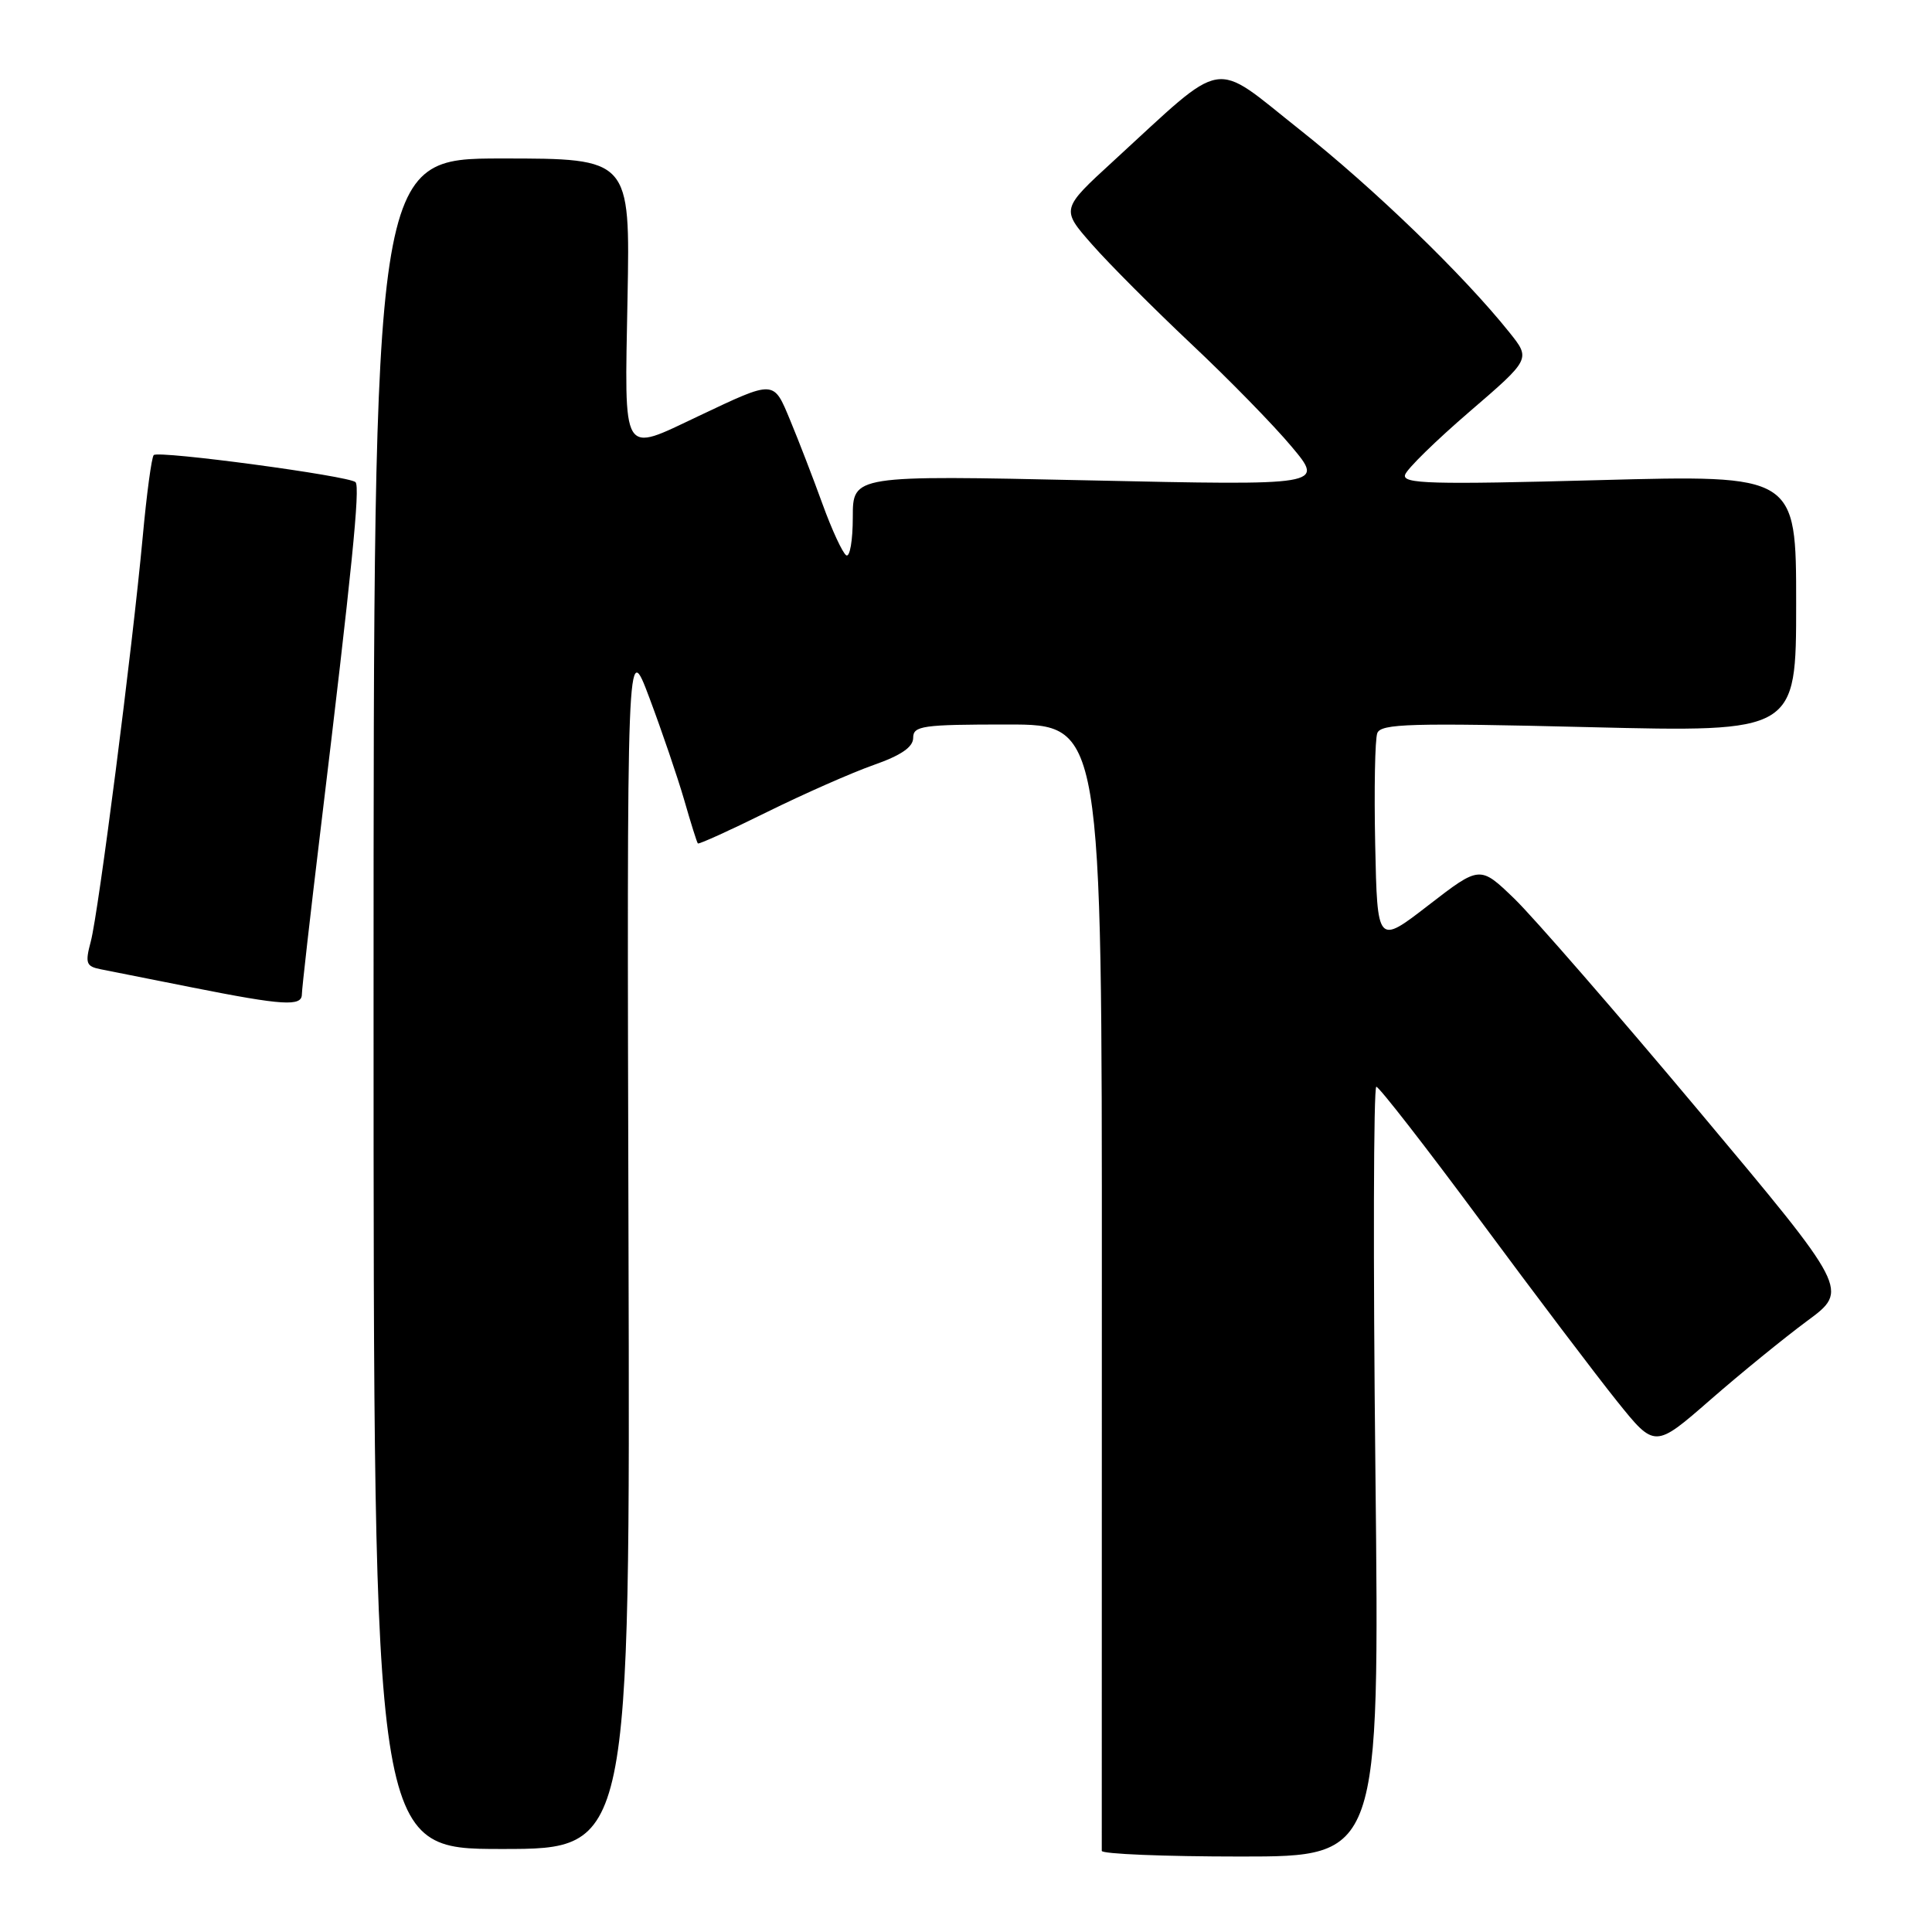 <?xml version="1.0" encoding="UTF-8" standalone="no"?>
<!DOCTYPE svg PUBLIC "-//W3C//DTD SVG 1.1//EN" "http://www.w3.org/Graphics/SVG/1.1/DTD/svg11.dtd" >
<svg xmlns="http://www.w3.org/2000/svg" xmlns:xlink="http://www.w3.org/1999/xlink" version="1.1" viewBox="0 0 256 256">
 <g >
 <path fill="currentColor"
d=" M 182.25 195.00 C 181.94 166.95 182.00 144.00 182.37 144.00 C 182.73 144.00 188.95 151.99 196.17 161.75 C 203.39 171.51 211.55 182.29 214.29 185.70 C 219.27 191.90 219.27 191.90 226.61 185.50 C 230.64 181.98 236.43 177.27 239.47 175.02 C 245.00 170.94 245.00 170.94 225.12 147.22 C 214.18 134.17 203.18 121.52 200.67 119.09 C 196.10 114.68 196.10 114.68 189.30 119.93 C 182.50 125.19 182.50 125.19 182.22 111.89 C 182.07 104.58 182.19 97.94 182.50 97.14 C 182.98 95.89 186.94 95.77 210.53 96.35 C 238.00 97.02 238.00 97.02 238.00 79.97 C 238.00 62.92 238.00 62.92 211.86 63.62 C 189.60 64.22 185.79 64.11 186.18 62.91 C 186.43 62.13 190.28 58.37 194.73 54.54 C 202.83 47.57 202.83 47.57 200.00 44.04 C 193.96 36.48 182.05 24.96 172.17 17.14 C 160.44 7.84 162.67 7.46 147.54 21.33 C 140.58 27.71 140.58 27.71 144.69 32.38 C 146.95 34.96 152.87 40.88 157.83 45.56 C 162.80 50.23 168.80 56.37 171.16 59.20 C 175.46 64.33 175.46 64.33 144.23 63.65 C 113.00 62.97 113.00 62.97 113.00 68.54 C 113.00 71.61 112.61 73.88 112.13 73.58 C 111.65 73.28 110.23 70.22 108.98 66.77 C 107.73 63.32 105.81 58.35 104.72 55.73 C 102.47 50.31 102.73 50.32 92.59 55.12 C 82.24 60.01 82.76 60.87 83.15 39.50 C 83.50 21.00 83.50 21.00 66.50 21.00 C 49.50 21.00 49.50 21.00 49.50 133.00 C 49.50 245.00 49.50 245.00 66.50 245.00 C 83.50 245.00 83.50 245.00 83.28 164.75 C 83.06 84.50 83.06 84.50 86.06 92.50 C 87.71 96.90 89.78 102.97 90.66 106.00 C 91.53 109.03 92.34 111.62 92.47 111.76 C 92.59 111.90 96.70 110.04 101.59 107.62 C 106.49 105.20 112.86 102.39 115.75 101.37 C 119.40 100.09 121.00 98.99 121.00 97.77 C 121.00 96.17 122.22 96.00 133.51 96.00 C 146.02 96.00 146.02 96.00 146.00 170.25 C 145.99 211.09 145.98 244.84 145.99 245.25 C 145.99 245.66 154.28 246.00 164.40 246.00 C 182.80 246.00 182.80 246.00 182.25 195.00 Z  M 40.00 131.75 C 40.00 131.06 41.11 121.28 42.47 110.00 C 46.64 75.45 47.74 64.53 47.11 63.89 C 46.28 63.06 21.00 59.67 20.37 60.30 C 20.09 60.58 19.43 65.46 18.91 71.15 C 17.53 86.03 13.05 120.93 12.03 124.75 C 11.26 127.63 11.41 128.05 13.33 128.43 C 14.52 128.67 20.00 129.76 25.50 130.85 C 37.53 133.24 40.00 133.39 40.00 131.75 Z "/>
</g>
</svg>